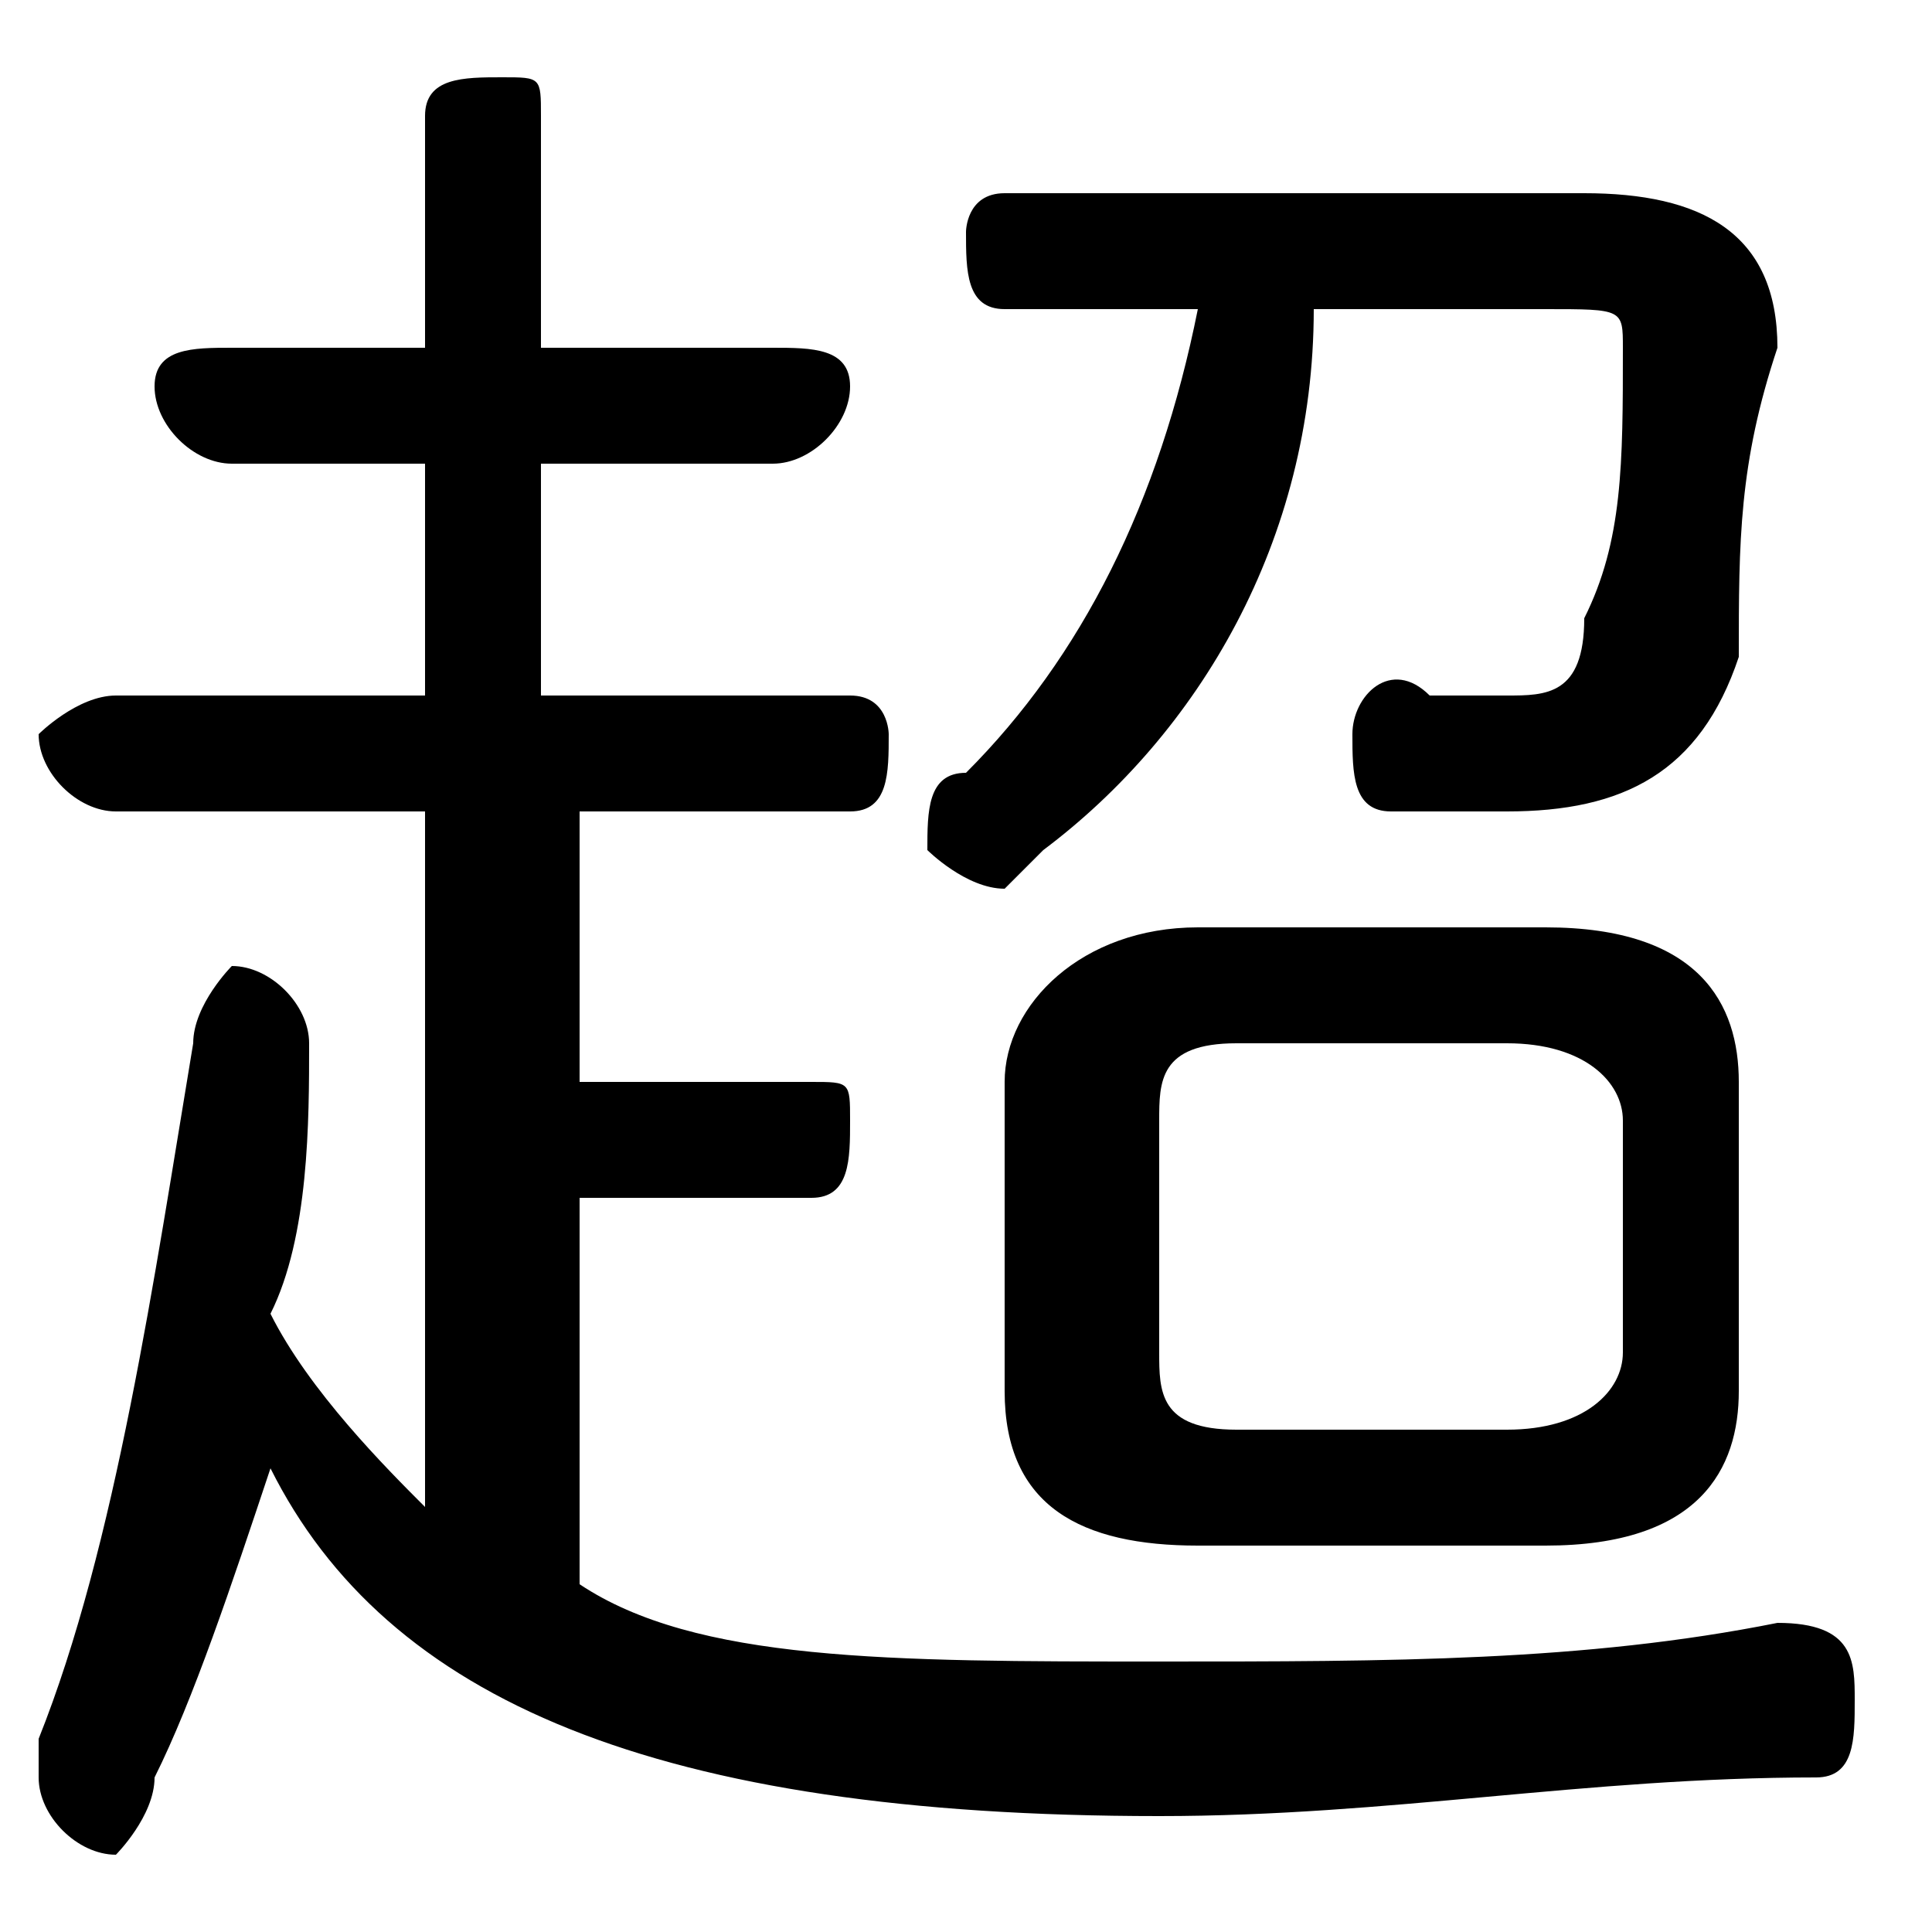 <svg xmlns="http://www.w3.org/2000/svg" viewBox="0 -44.0 50.0 50.0">
    <rect x="0" y="-44.0" width="50.0" height="50.0" fill="#808080" stroke="none"/>
    <g transform="scale(1, -1)">
        <!-- ボディの枠 -->
        <rect x="0" y="-6.0" width="50.0" height="50.0"
            stroke="white" fill="white"/>
        <!-- グリフ座標系の原点 -->
        <circle cx="0" cy="0" r="5" fill="white"/>
        <!-- グリフのアウトライン -->
        <g style="fill:black;stroke:#000000;stroke-width:0;stroke-linecap:round;stroke-linejoin:round;">
        <path d="M 15.0 13.0 L 21.0 13.0 C 22.0 13.0 22.0 14.0 22.0 15.0 C 22.0 16.0 22.0 16.0 21.0 16.0 L 15.0 16.0 L 15.0 23.0 L 22.0 23.0 C 23.0 23.0 23.0 24.0 23.0 25.0 C 23.0 25.0 23.0 26.0 22.0 26.0 L 14.0 26.0 L 14.0 32.0 L 20.0 32.0 C 21.0 32.0 22.0 33.0 22.0 34.0 C 22.0 35.0 21.0 35.0 20.0 35.0 L 14.0 35.0 L 14.0 41.0 C 14.0 42.0 14.0 42.0 13.0 42.0 C 12.0 42.0 11.0 42.0 11.0 41.0 L 11.0 35.0 L 6.0 35.0 C 5.0 35.0 4.0 35.0 4.0 34.0 C 4.0 33.0 5.0 32.0 6.0 32.0 L 11.0 32.0 L 11.0 26.0 L 3.0 26.0 C 2.0 26.0 1.0 25.0 1.0 25.0 C 1.0 24.0 2.0 23.0 3.0 23.0 L 11.0 23.0 L 11.0 5.0 C 10.0 6.0 8.0 8.0 7.0 10.0 C 8.0 12.0 8.0 15.0 8.0 17.0 C 8.0 18.0 7.0 19.0 6.0 19.0 C 6.0 19.0 5.0 18.0 5.0 17.0 C 4.0 11.0 3.0 4.0 1.0 -1.0 C 1.0 -2.0 1.0 -2.0 1.0 -2.0 C 1.0 -3.0 2.0 -4.0 3.0 -4.0 C 3.0 -4.0 4.0 -3.0 4.0 -2.0 C 5.0 0.0 6.0 3.0 7.0 6.0 C 10.0 -0.0 17.0 -3.0 30.0 -3.0 C 36.0 -3.0 41.0 -2.0 47.0 -2.0 C 48.0 -2.0 48.0 -1.0 48.0 -0.0 C 48.0 1.0 48.0 2.0 46.0 2.0 C 41.0 1.0 36.0 1.0 30.0 1.0 C 23.0 1.0 18.0 1.0 15.0 3.0 Z M 40.0 4.0 C 44.0 4.0 45.0 6.0 45.0 8.0 L 45.0 16.0 C 45.0 18.0 44.0 20.0 40.0 20.0 L 31.0 20.0 C 28.0 20.0 26.0 18.0 26.0 16.0 L 26.0 8.0 C 26.0 5.0 28.0 4.0 31.0 4.0 Z M 32.0 7.0 C 30.0 7.0 30.0 8.0 30.0 9.0 L 30.0 15.0 C 30.0 16.0 30.0 17.0 32.0 17.0 L 39.0 17.0 C 41.0 17.0 42.0 16.0 42.0 15.0 L 42.0 9.0 C 42.0 8.0 41.0 7.0 39.0 7.0 Z M 31.0 36.0 C 30.0 31.0 28.0 27.0 25.0 24.0 C 24.0 24.0 24.0 23.0 24.0 22.0 C 24.0 22.0 25.0 21.0 26.0 21.0 C 26.0 21.0 26.0 21.0 27.0 22.0 C 31.0 25.0 34.0 30.0 34.0 36.0 L 40.0 36.0 C 42.0 36.0 42.0 36.0 42.0 35.0 C 42.0 32.0 42.0 30.0 41.0 28.0 C 41.0 26.0 40.0 26.0 39.0 26.0 C 38.0 26.0 38.0 26.0 37.0 26.0 C 36.0 27.0 35.0 26.0 35.0 25.0 C 35.0 24.0 35.0 23.0 36.0 23.0 C 37.0 23.0 38.0 23.0 39.0 23.0 C 42.0 23.0 44.0 24.0 45.0 27.0 C 45.0 30.0 45.0 32.0 46.0 35.0 C 46.0 38.0 44.0 39.0 41.0 39.0 L 26.0 39.0 C 25.0 39.0 25.0 38.0 25.0 38.0 C 25.0 37.0 25.0 36.0 26.0 36.0 Z"/>
    </g>
    </g>
</svg>
